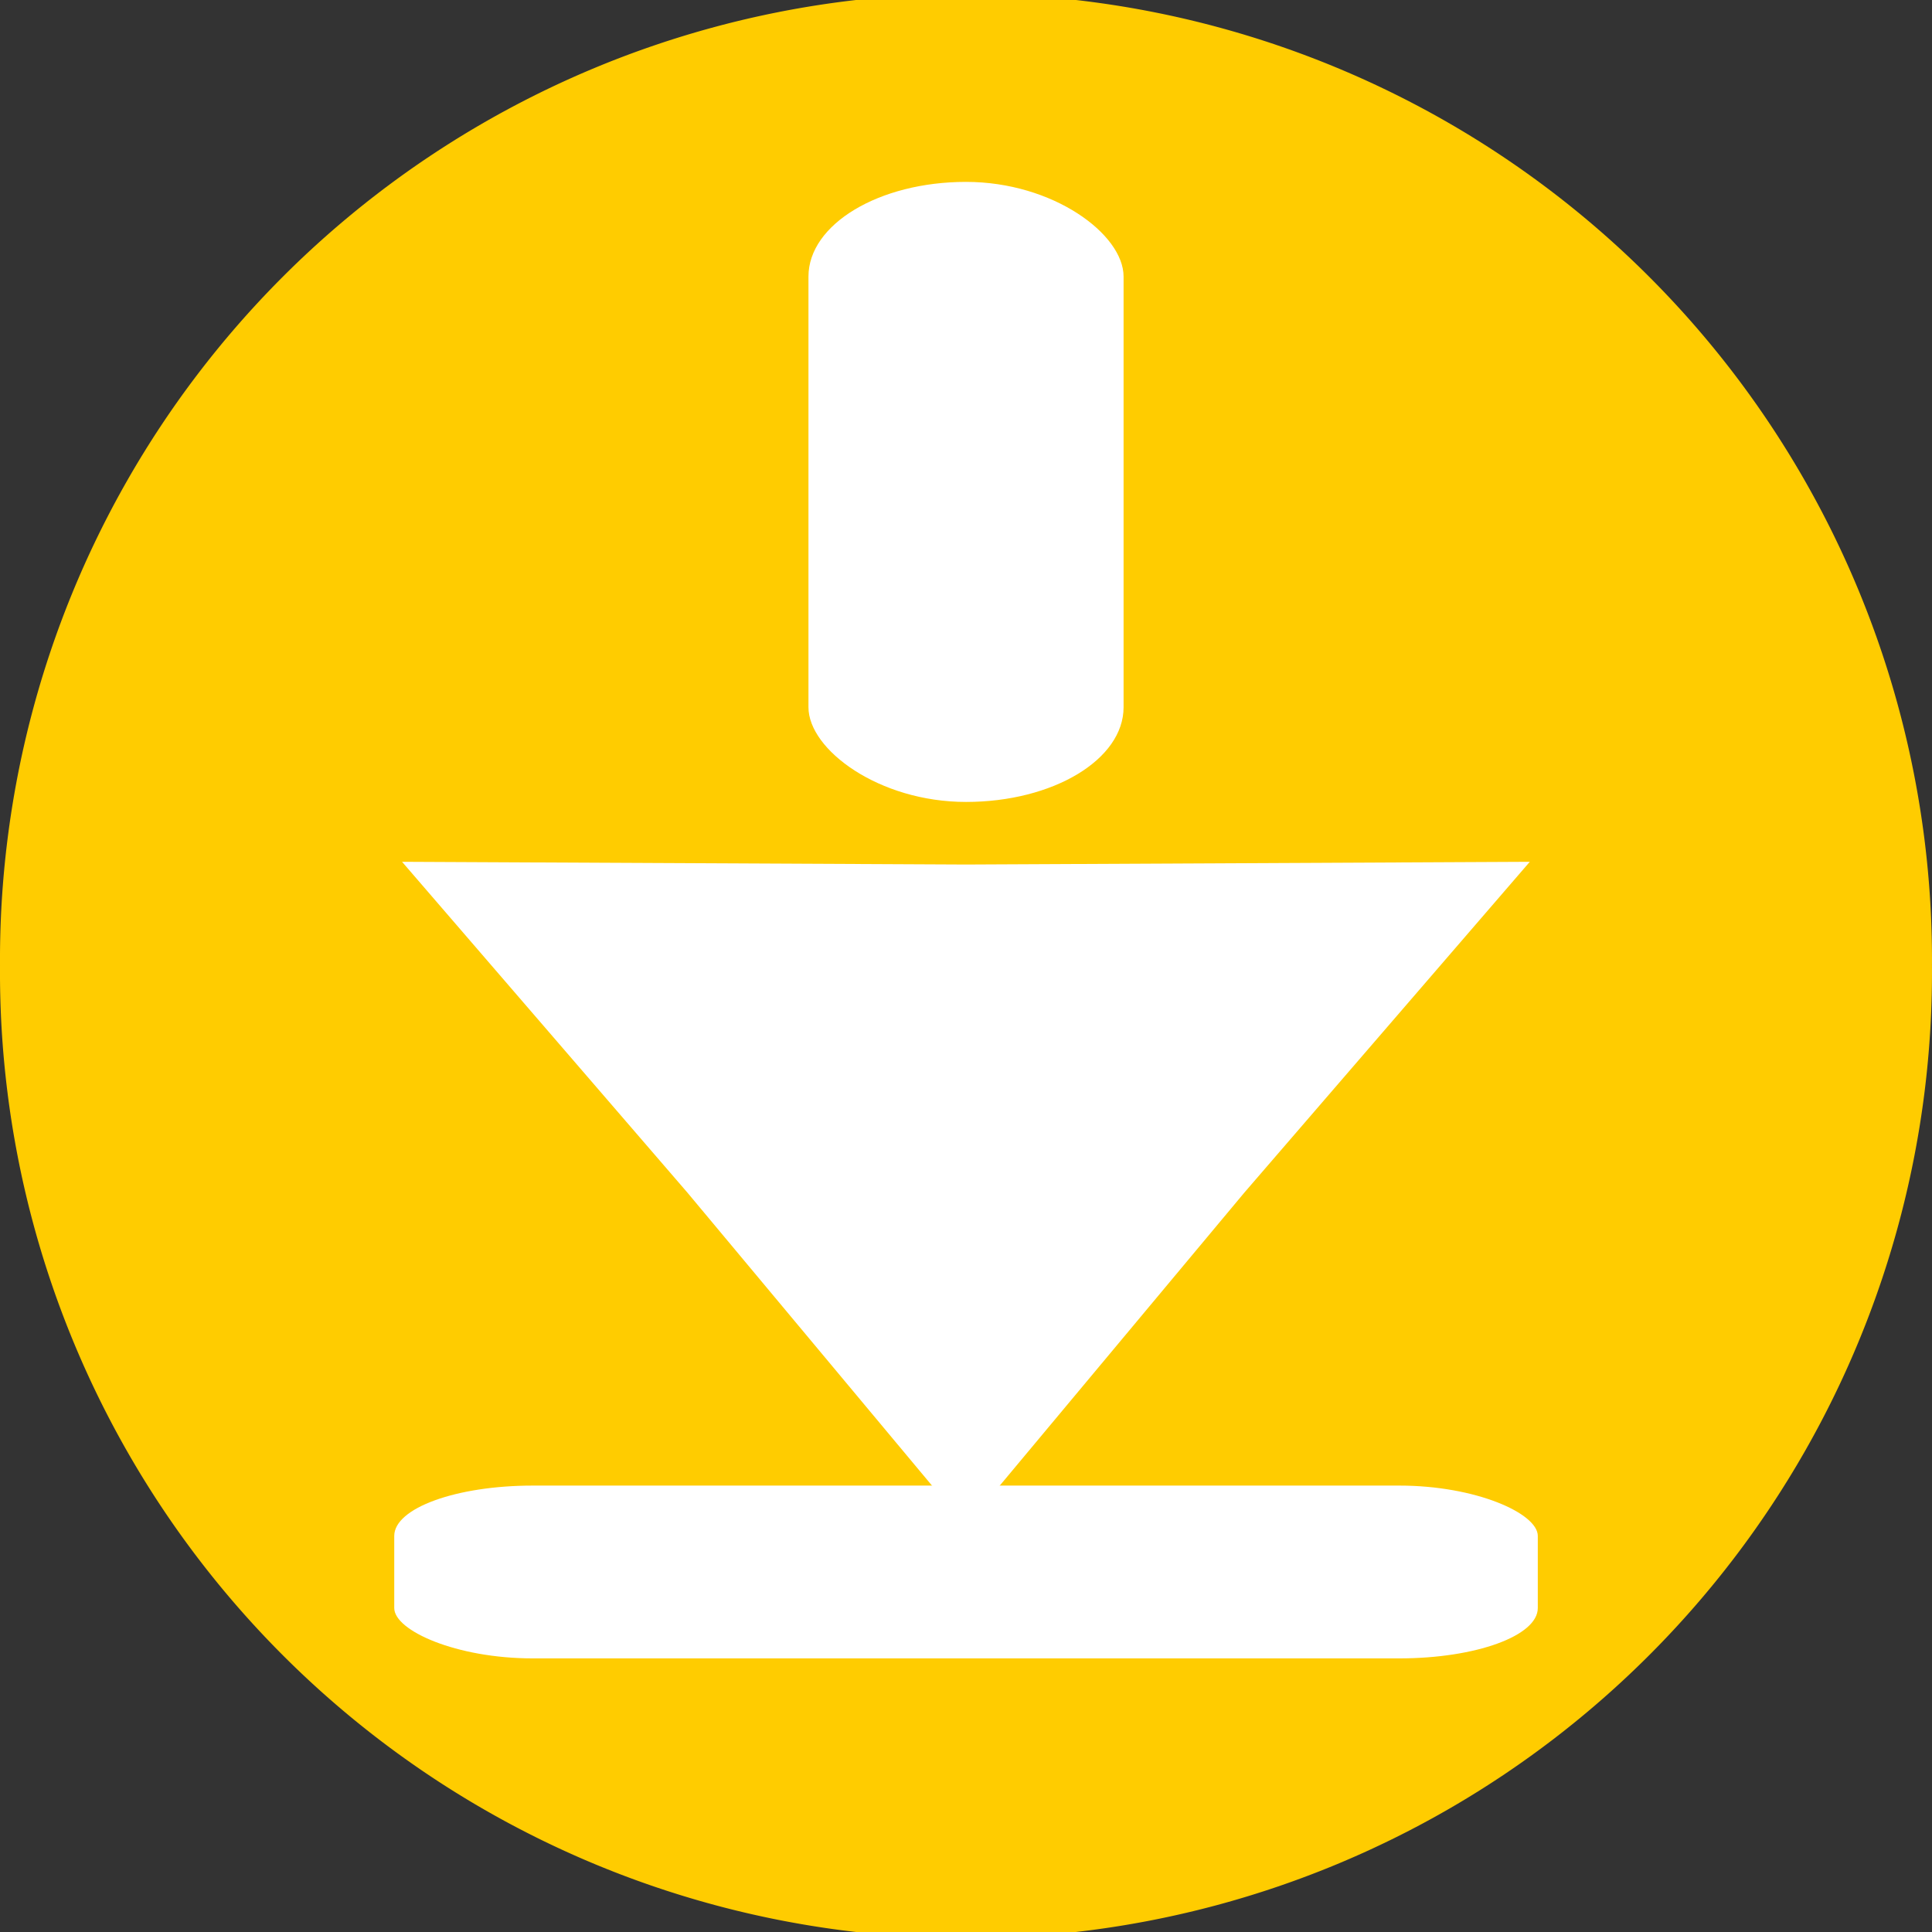 <?xml version="1.0" encoding="UTF-8" standalone="no"?>
<!-- Created with Inkscape (http://www.inkscape.org/) -->

<svg
   xmlns:dc="http://purl.org/dc/elements/1.1/"
   xmlns:cc="http://creativecommons.org/ns#"
   xmlns:rdf="http://www.w3.org/1999/02/22-rdf-syntax-ns#"
   xmlns:svg="http://www.w3.org/2000/svg"
   xmlns="http://www.w3.org/2000/svg"
   xmlns:sodipodi="http://sodipodi.sourceforge.net/DTD/sodipodi-0.dtd"
   xmlns:inkscape="http://www.inkscape.org/namespaces/inkscape"
   width="48"
   height="48"
   id="svg2"
   version="1.1"
   inkscape:version="0.48.4 r9939"
   sodipodi:docname="go-bottom.svg">
  <rect width="100%" height="100%" fill="#333333" stroke="none"/>
  <defs
     id="defs4" />
  <sodipodi:namedview
     id="base"
     pagecolor="#ffffff"
     bordercolor="#666666"
     borderopacity="1.0"
     inkscape:pageopacity="0.0"
     inkscape:pageshadow="2"
     inkscape:zoom="7.9195959"
     inkscape:cx="45.366838"
     inkscape:cy="21.06918"
     inkscape:document-units="px"
     inkscape:current-layer="layer1"
     showgrid="false"
     inkscape:window-width="1440"
     inkscape:window-height="850"
     inkscape:window-x="0"
     inkscape:window-y="0"
     inkscape:window-maximized="1" />
  <g
     inkscape:label="Background"
     inkscape:groupmode="layer"
     id="layer1"
     transform="translate(0,-1004.362)">
    <path
       sodipodi:type="arc"
       style="fill:#ffcc00;fill-opacity:1;stroke:none"
       id="path2985"
       sodipodi:cx="29.294424"
       sodipodi:cy="33.352787"
       sodipodi:rx="23.738585"
       sodipodi:ry="23.738585"
       d="m 53.033,33.353 a 23.739,23.739 0 1 1 -47.477,0 23.739,23.739 0 1 1 47.477,0 z"
       transform="matrix(1.011,0,0,1.011,-5.617,994.642)" />
    <g
       id="g3011">
      <rect
         rx="3.914"
         ry="2.352"
         y="1008.881"
         x="20.086"
         height="15.405"
         width="7.829"
         id="rect2988"
         style="fill:#ffffff;fill-opacity:1;stroke:none" />
      <path
         inkscape:transform-center-y="2.7503178"
         transform="matrix(1.276,0,0,0.868,-64.939,998.051)"
         d="m 58.721,31.938 10.979,0.078 10.979,-0.078 -5.558,9.469 -5.422,9.548 -5.422,-9.548 z"
         inkscape:randomized="0"
         inkscape:rounded="0"
         inkscape:flatsided="false"
         sodipodi:arg2="-1.5707963"
         sodipodi:arg1="-2.6179939"
         sodipodi:r2="6.260633"
         sodipodi:r1="12.677943"
         sodipodi:cy="38.277283"
         sodipodi:cx="69.700523"
         sodipodi:sides="3"
         id="path2990"
         style="fill:#ffffff;fill-opacity:1;stroke:none"
         sodipodi:type="star" />
    </g>
    <rect
       style="fill:#ffffff;fill-opacity:1;stroke:none"
       id="rect3034"
       width="28.411"
       height="4.293"
       x="9.795"
       y="1041.271"
       rx="3.44"
       ry="1.25" />
  </g>
  <g
     inkscape:groupmode="layer"
     id="layer2"
     inkscape:label="Arrow" />
</svg>
